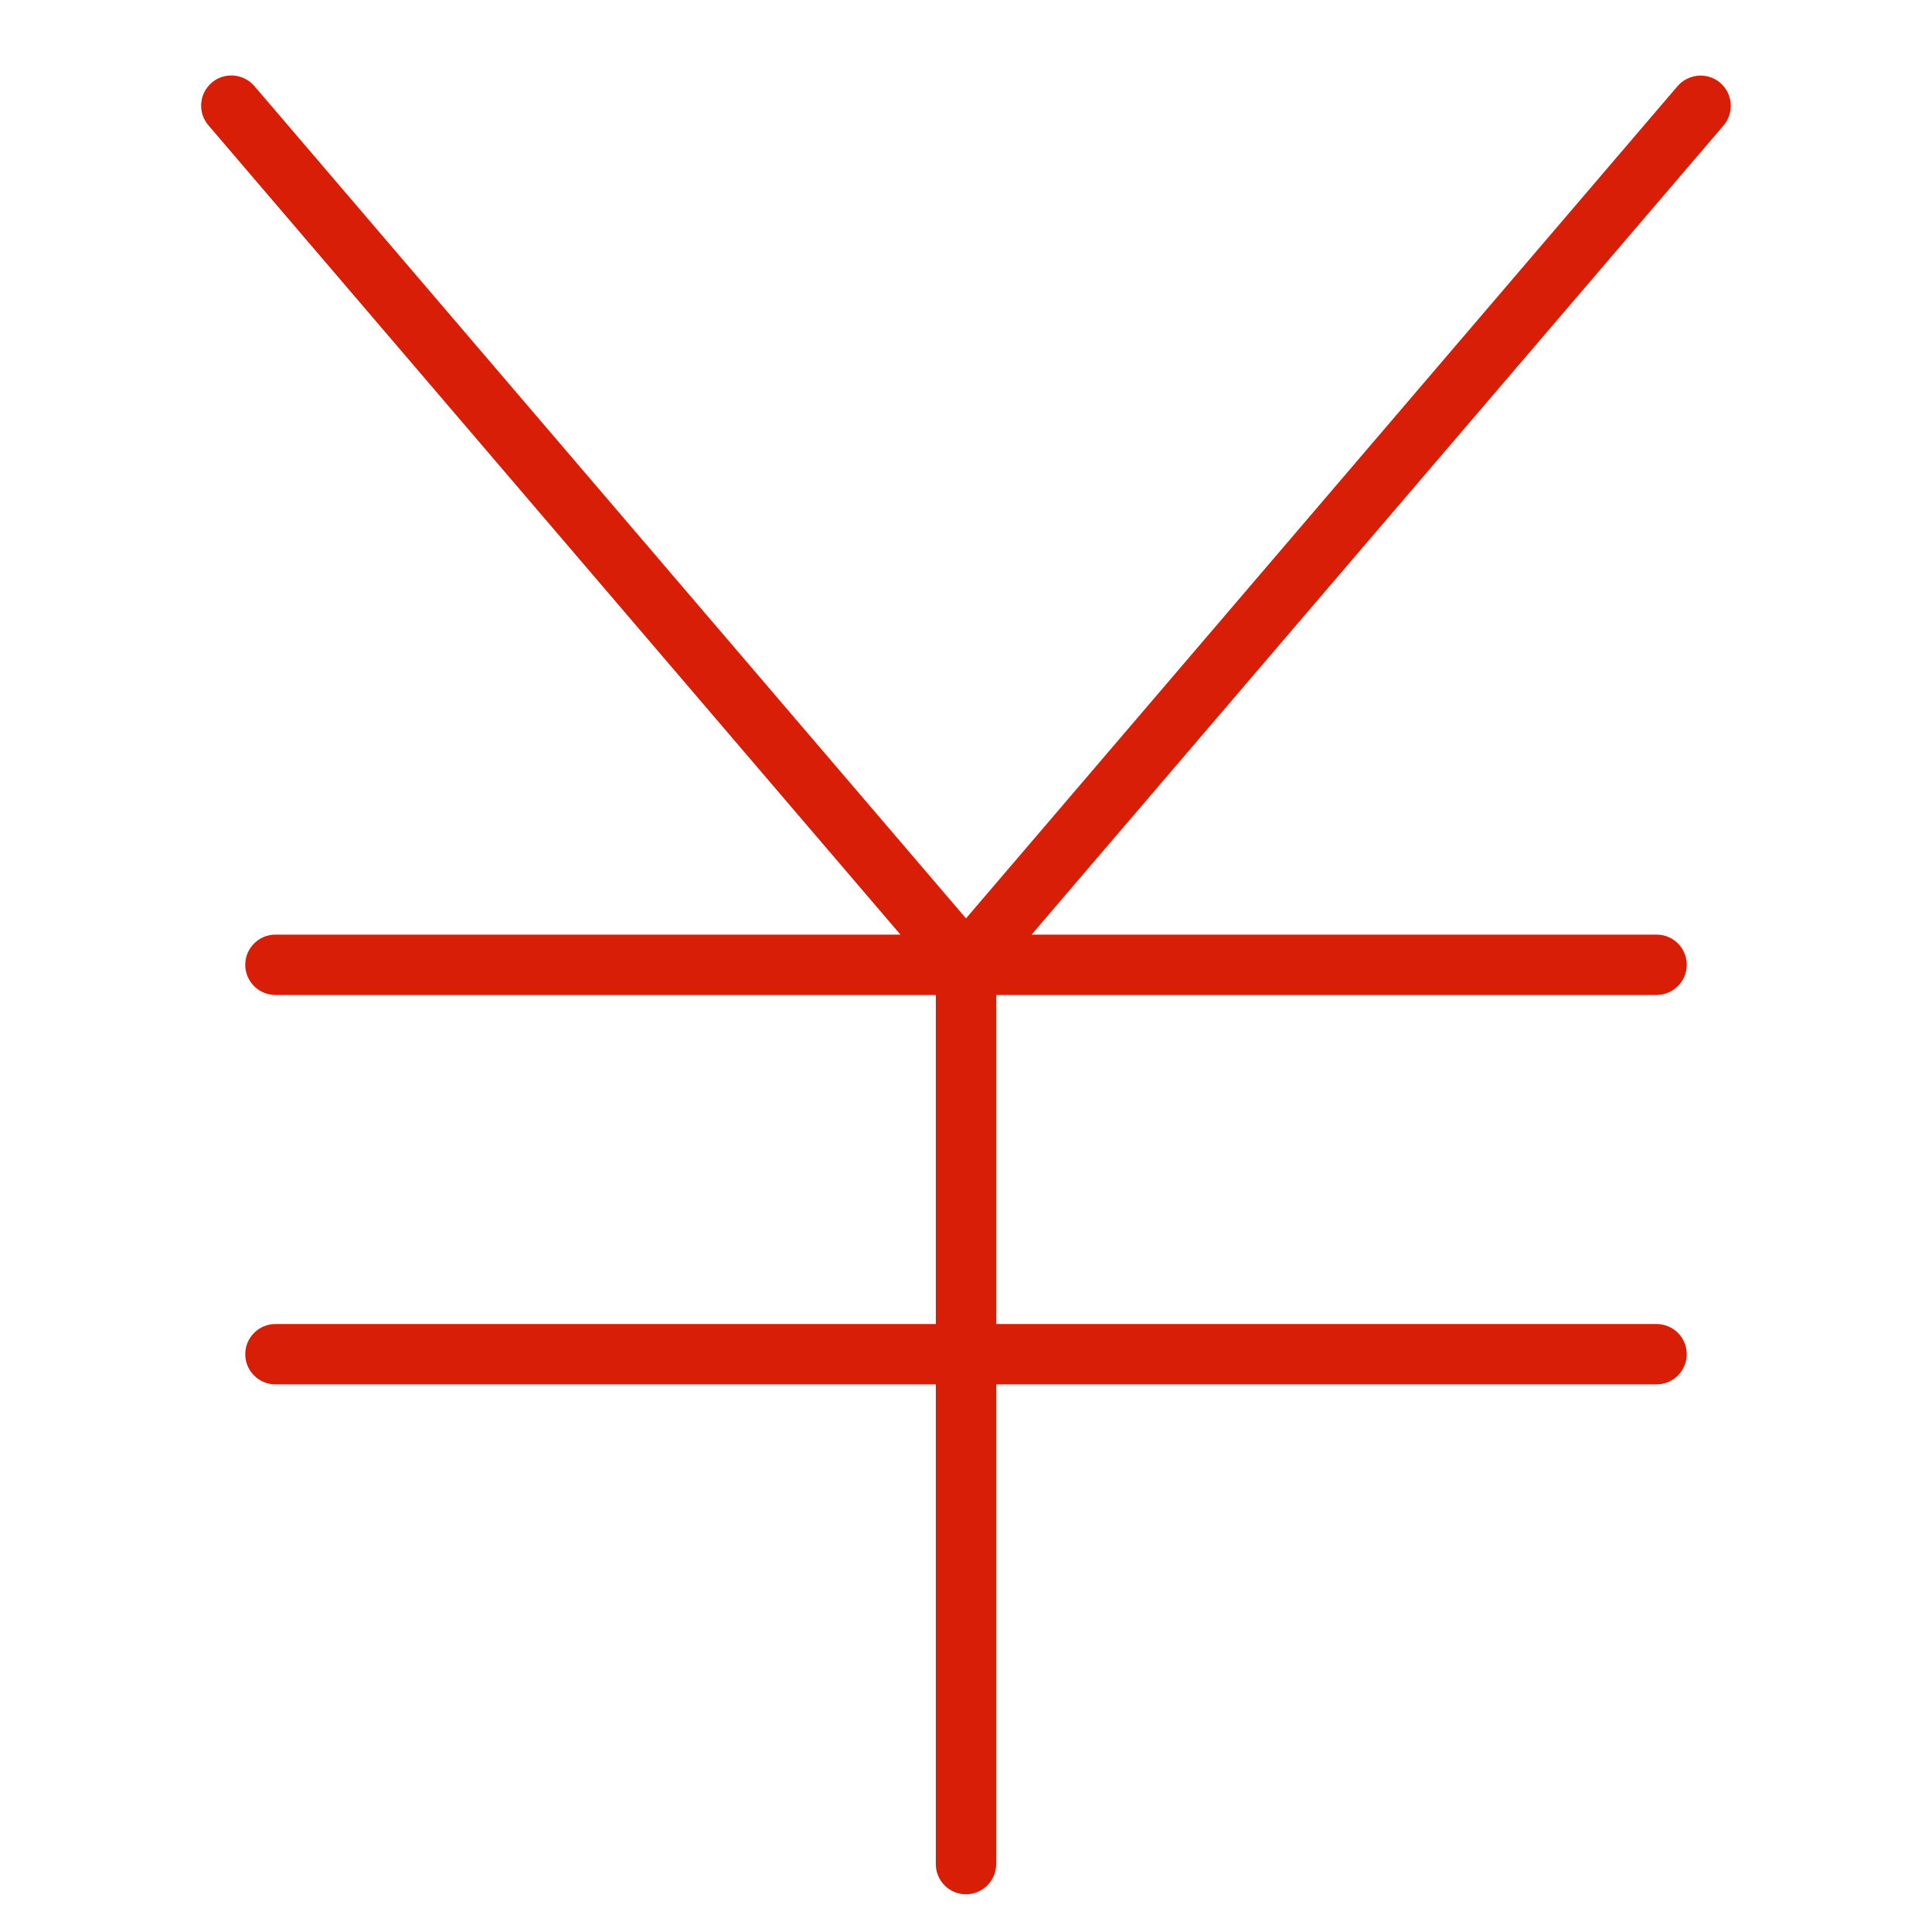 <?xml version="1.0" standalone="no"?><!DOCTYPE svg PUBLIC "-//W3C//DTD SVG 1.1//EN" "http://www.w3.org/Graphics/SVG/1.1/DTD/svg11.dtd"><svg class="icon" width="64px" height="64.00px" viewBox="0 0 1024 1024" version="1.1" xmlns="http://www.w3.org/2000/svg"><path fill="#d81e06" d="M878.016 527.36 145.984 527.36c-8.832 0-16-7.168-16-16s7.168-16 16-16l732.032 0c8.832 0 16 7.168 16 16S886.784 527.36 878.016 527.36zM878.016 733.76 145.984 733.76c-8.832 0-16-7.168-16-16s7.168-16 16-16l732.032 0c8.832 0 16 7.168 16 16S886.784 733.76 878.016 733.76zM512 1004.032c-8.832 0-16-7.168-16-16L496 511.36c0-8.832 7.168-16 16-16s16 7.168 16 16l0 476.608C528 996.8 520.832 1004.032 512 1004.032zM512 527.36c-4.48 0-9.024-1.92-12.16-5.568L110.464 66.432c-5.76-6.72-4.992-16.832 1.728-22.592 6.72-5.76 16.832-4.928 22.592 1.728L524.16 500.992C529.92 507.712 529.152 517.76 522.432 523.52 519.36 526.144 515.712 527.36 512 527.36zM512 527.36c-3.712 0-7.36-1.28-10.432-3.84C494.848 517.76 494.08 507.712 499.84 500.992l389.312-455.36c5.824-6.656 15.936-7.488 22.592-1.728 6.72 5.76 7.488 15.872 1.792 22.592L524.16 521.792C521.024 525.44 516.48 527.36 512 527.36z" /></svg>